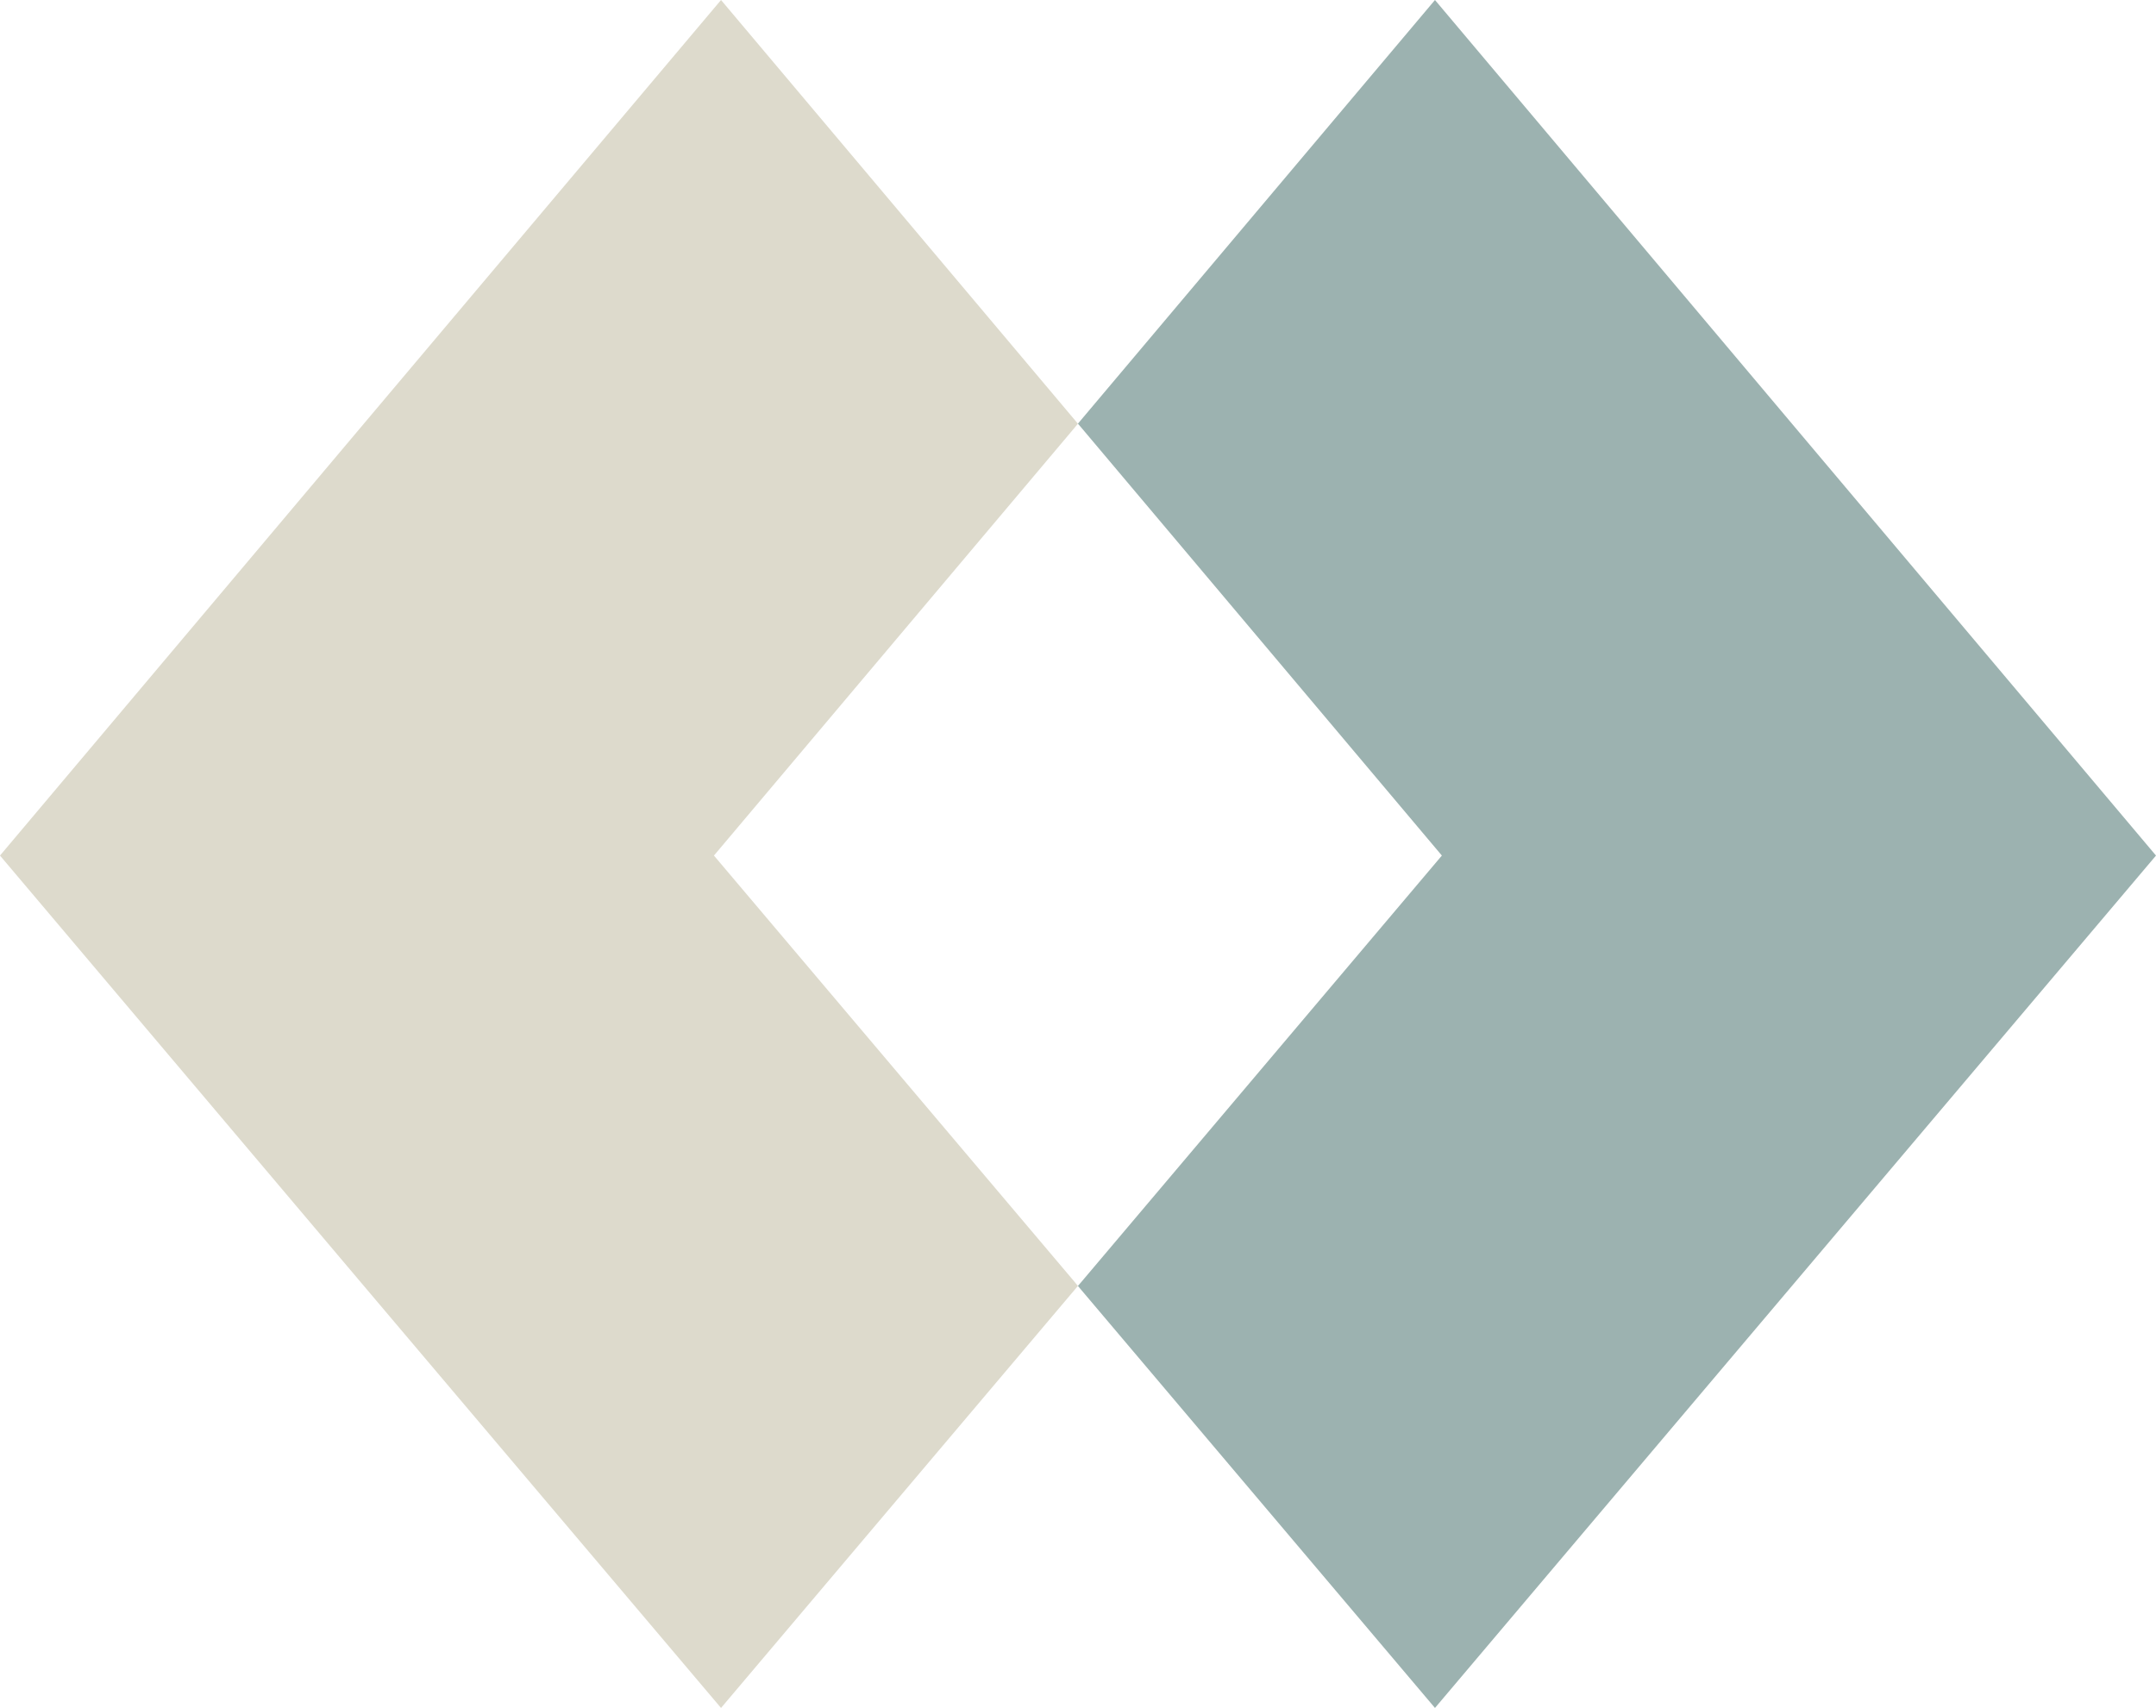 <svg xmlns="http://www.w3.org/2000/svg" viewBox="0 0 115.69 91.67"><defs><style>.a{isolation:isolate;}.b{fill:#9cb2b0;}.c{fill:#dddacc;mix-blend-mode:multiply;}</style></defs><title>ethayer-logo-icon</title><g class="a"><polygon class="b" points="96.34 22.96 77 0 57.84 22.74 58.03 22.96 77.37 45.92 58.03 68.8 57.84 69.02 77 91.67 96.34 68.8 115.69 45.92 96.34 22.96"/><polygon class="c" points="38.31 45.92 57.66 22.96 57.84 22.74 38.69 0 19.34 22.96 0 45.92 19.34 68.8 38.69 91.67 57.84 69.02 57.66 68.8 38.31 45.92"/></g></svg>